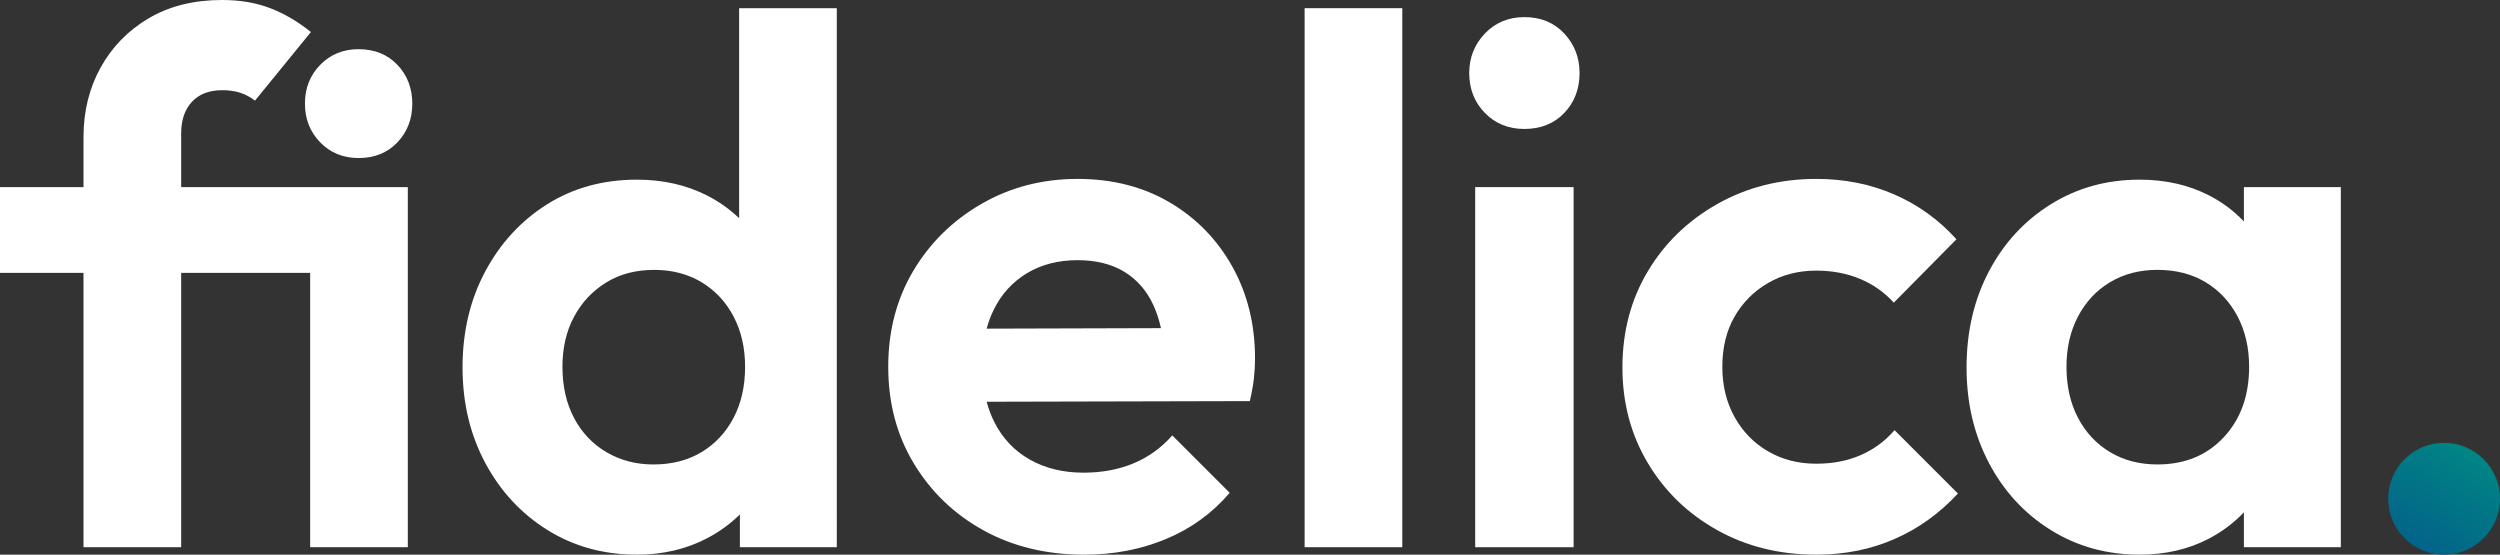 <svg xmlns="http://www.w3.org/2000/svg" style="enable-background:new 0 0 2000 2000;" viewBox="180.88 818.27 1638.24 363.48">
  <rect x="180.88" y="818.27" width="1638.24" height="363.48" fill="#333333" stroke="none"/>
  <defs>
    <style type="text/css">
	.st0{fill:#ffffff;}
	.st1{fill:url(#SVGID_1_);}
</style>
  </defs>
  <g>
    <g>
      <g>
        <path class="st0" d="M415.88,850.5c-10.1,0-18.49,3.42-25.16,10.26c-6.68,6.84-10.01,15.31-10.01,25.4 c0,10.1,3.34,18.57,10.01,25.41c6.67,6.84,15.06,10.26,25.16,10.26c10.42,0,18.89-3.42,25.4-10.26 c6.51-6.84,9.77-15.31,9.77-25.41c0-10.09-3.26-18.56-9.77-25.4C434.76,853.92,426.3,850.5,415.88,850.5z" style=""/>
        <path class="st0" d="M384.12,940.89H299.6v-35.18c0-8.79,2.36-15.71,7.08-20.76c4.72-5.05,11.31-7.57,19.79-7.57 c4.56,0,8.55,0.57,11.97,1.71c3.42,1.15,6.6,2.86,9.53,5.13l36.64-44.95c-8.47-6.84-17.34-12.05-26.63-15.63 c-9.28-3.58-19.79-5.37-31.51-5.37c-18.56,0-34.61,3.99-48.12,11.97c-13.52,7.98-24.02,18.73-31.51,32.24 c-7.5,13.52-11.24,28.75-11.24,45.68v32.73h-54.72v56.18h54.72v179.79h64V997.07h84.52v179.79h64V940.89H414.9H384.12z" style=""/>
        <path class="st0" d="M665.23,961.27c-6.18-5.94-13.25-10.96-21.25-15.01C630.46,939.42,615.23,936,598.3,936 c-22.15,0-41.77,5.37-58.87,16.12c-17.1,10.75-30.62,25.41-40.55,43.97c-9.94,18.56-14.9,39.57-14.9,63.02 c0,23.13,4.96,43.97,14.9,62.54c9.93,18.56,23.53,33.22,40.79,43.97c17.26,10.75,36.8,16.12,58.63,16.12 c16.93,0,32.24-3.59,45.92-10.75c8.16-4.27,15.31-9.49,21.5-15.62v21.48h63.51V823.63h-64V961.27z M640.56,1114.57 c-8.96,5.37-19.47,8.06-31.51,8.06c-11.4,0-21.66-2.69-30.78-8.06c-9.12-5.37-16.21-12.86-21.25-22.47 c-5.05-9.6-7.57-20.76-7.57-33.47c0-12.37,2.52-23.28,7.57-32.73c5.05-9.44,12.05-16.93,21.01-22.47 c8.95-5.54,19.46-8.31,31.51-8.31c11.72,0,22.06,2.69,31.02,8.06c8.95,5.37,15.95,12.87,21.01,22.47 c5.05,9.61,7.57,20.6,7.57,32.98c0,12.7-2.53,23.86-7.57,33.47C656.51,1101.7,649.51,1109.19,640.56,1114.57z" style=""/>
        <path class="st0" d="M947.37,950.9c-17.43-10.26-37.54-15.39-60.34-15.39c-23.13,0-44.14,5.46-63.02,16.37 c-18.89,10.92-33.79,25.57-44.7,43.97c-10.92,18.41-16.37,39.33-16.37,62.78c0,23.78,5.62,44.95,16.86,63.51 c11.24,18.56,26.46,33.15,45.68,43.73c19.21,10.59,41.2,15.88,65.95,15.88c19.21,0,37.05-3.42,53.5-10.26 c16.44-6.84,30.37-16.93,41.77-30.29l-37.62-37.62c-7.17,8.14-15.63,14.25-25.41,18.32c-9.77,4.08-20.69,6.11-32.73,6.11 c-13.36,0-25.08-2.85-35.18-8.55c-10.1-5.7-17.83-13.84-23.21-24.43c-2.13-4.2-3.83-8.71-5.11-13.5l172.44-0.42 c1.3-5.54,2.2-10.51,2.69-14.9c0.49-4.4,0.73-8.71,0.73-12.95c0-22.47-4.97-42.58-14.9-60.34 C978.47,975.17,964.79,961.16,947.37,950.9z M853.81,997.31c9.44-5.69,20.52-8.55,33.22-8.55c12.05,0,22.23,2.53,30.54,7.57 c8.3,5.05,14.66,12.3,19.05,21.74c2.11,4.55,3.78,9.63,5.03,15.23l-114.21,0.33c1.18-4.39,2.73-8.52,4.63-12.38 C837.11,1010.99,844.36,1003.02,853.81,997.31z" style=""/>
        <rect x="1035.79" y="823.63" class="st0" width="64" height="353.22" style=""/>
        <path class="st0" d="M1179.81,829.49c-10.43,0-19.05,3.59-25.89,10.75c-6.84,7.17-10.26,15.8-10.26,25.89 c0,10.43,3.42,19.14,10.26,26.14c6.84,7.01,15.47,10.5,25.89,10.5c10.75,0,19.46-3.5,26.14-10.5c6.67-7,10.01-15.71,10.01-26.14 c0-10.09-3.34-18.73-10.01-25.89C1199.27,833.08,1190.56,829.49,1179.81,829.49z" style=""/>
        <rect x="1147.57" y="940.89" class="st0" width="64.49" height="235.97" style=""/>
        <path class="st0" d="M1400.14,1116.52c-8.63,3.75-18.32,5.62-29.07,5.62c-11.72,0-22.23-2.69-31.51-8.06 c-9.28-5.37-16.61-12.86-21.98-22.47c-5.37-9.6-8.06-20.6-8.06-32.98c0-12.7,2.69-23.7,8.06-32.98 c5.37-9.28,12.7-16.61,21.98-21.98s19.79-8.06,31.51-8.06c10.42,0,19.95,1.79,28.58,5.37c8.63,3.59,16.04,8.79,22.23,15.63 l41.04-41.53c-11.4-12.7-24.92-22.47-40.55-29.31c-15.63-6.84-32.73-10.26-51.3-10.26c-23.78,0-45.36,5.46-64.73,16.37 c-19.38,10.92-34.61,25.65-45.68,44.21c-11.08,18.56-16.61,39.57-16.61,63.02c0,23.13,5.54,43.97,16.61,62.54 c11.07,18.56,26.21,33.22,45.43,43.97c19.21,10.75,40.87,16.12,64.98,16.12c18.56,0,35.66-3.42,51.3-10.26 c15.63-6.84,29.47-16.77,41.53-29.8l-41.53-41.53C1416.18,1107.32,1408.77,1112.78,1400.14,1116.52z" style=""/>
        <path class="st0" d="M1651.3,940.89v22.52c-6.49-6.88-14.12-12.62-22.96-17.15c-13.36-6.84-28.5-10.26-45.43-10.26 c-21.5,0-40.88,5.37-58.14,16.12c-17.27,10.75-30.78,25.41-40.55,43.97c-9.77,18.56-14.66,39.57-14.66,63.02 c0,23.13,4.89,43.97,14.66,62.54c9.77,18.56,23.28,33.22,40.55,43.97c17.26,10.75,36.64,16.12,58.14,16.12 c16.93,0,32.08-3.5,45.43-10.5c8.84-4.63,16.48-10.4,22.96-17.25v22.87h63.51V940.89H1651.3z M1638.11,1104.79 c-11.08,11.89-25.57,17.83-43.48,17.83c-11.72,0-22.07-2.69-31.02-8.06c-8.96-5.37-15.96-12.86-21.01-22.47 c-5.05-9.6-7.57-20.76-7.57-33.47c0-12.37,2.52-23.37,7.57-32.98c5.05-9.6,12.05-17.1,21.01-22.47 c8.95-5.37,19.3-8.06,31.02-8.06c12.05,0,22.55,2.69,31.51,8.06c8.95,5.37,15.96,12.87,21.01,22.47 c5.05,9.61,7.57,20.6,7.57,32.98C1654.72,1077.52,1649.18,1092.91,1638.11,1104.79z" style=""/>
      </g>
    </g>
    <linearGradient id="SVGID_1_" gradientUnits="userSpaceOnUse" x1="1753.846" y1="1196.841" x2="1800.341" y2="1112.813">
      <stop offset="0" style="stop-color:#03598A"/>
      <stop offset="0.756" style="stop-color:#017A86"/>
      <stop offset="1" style="stop-color:#008684"/>
    </linearGradient>
    <circle class="st1" cx="1782.48" cy="1145.1" r="36.64"/>
  </g>
</svg>
